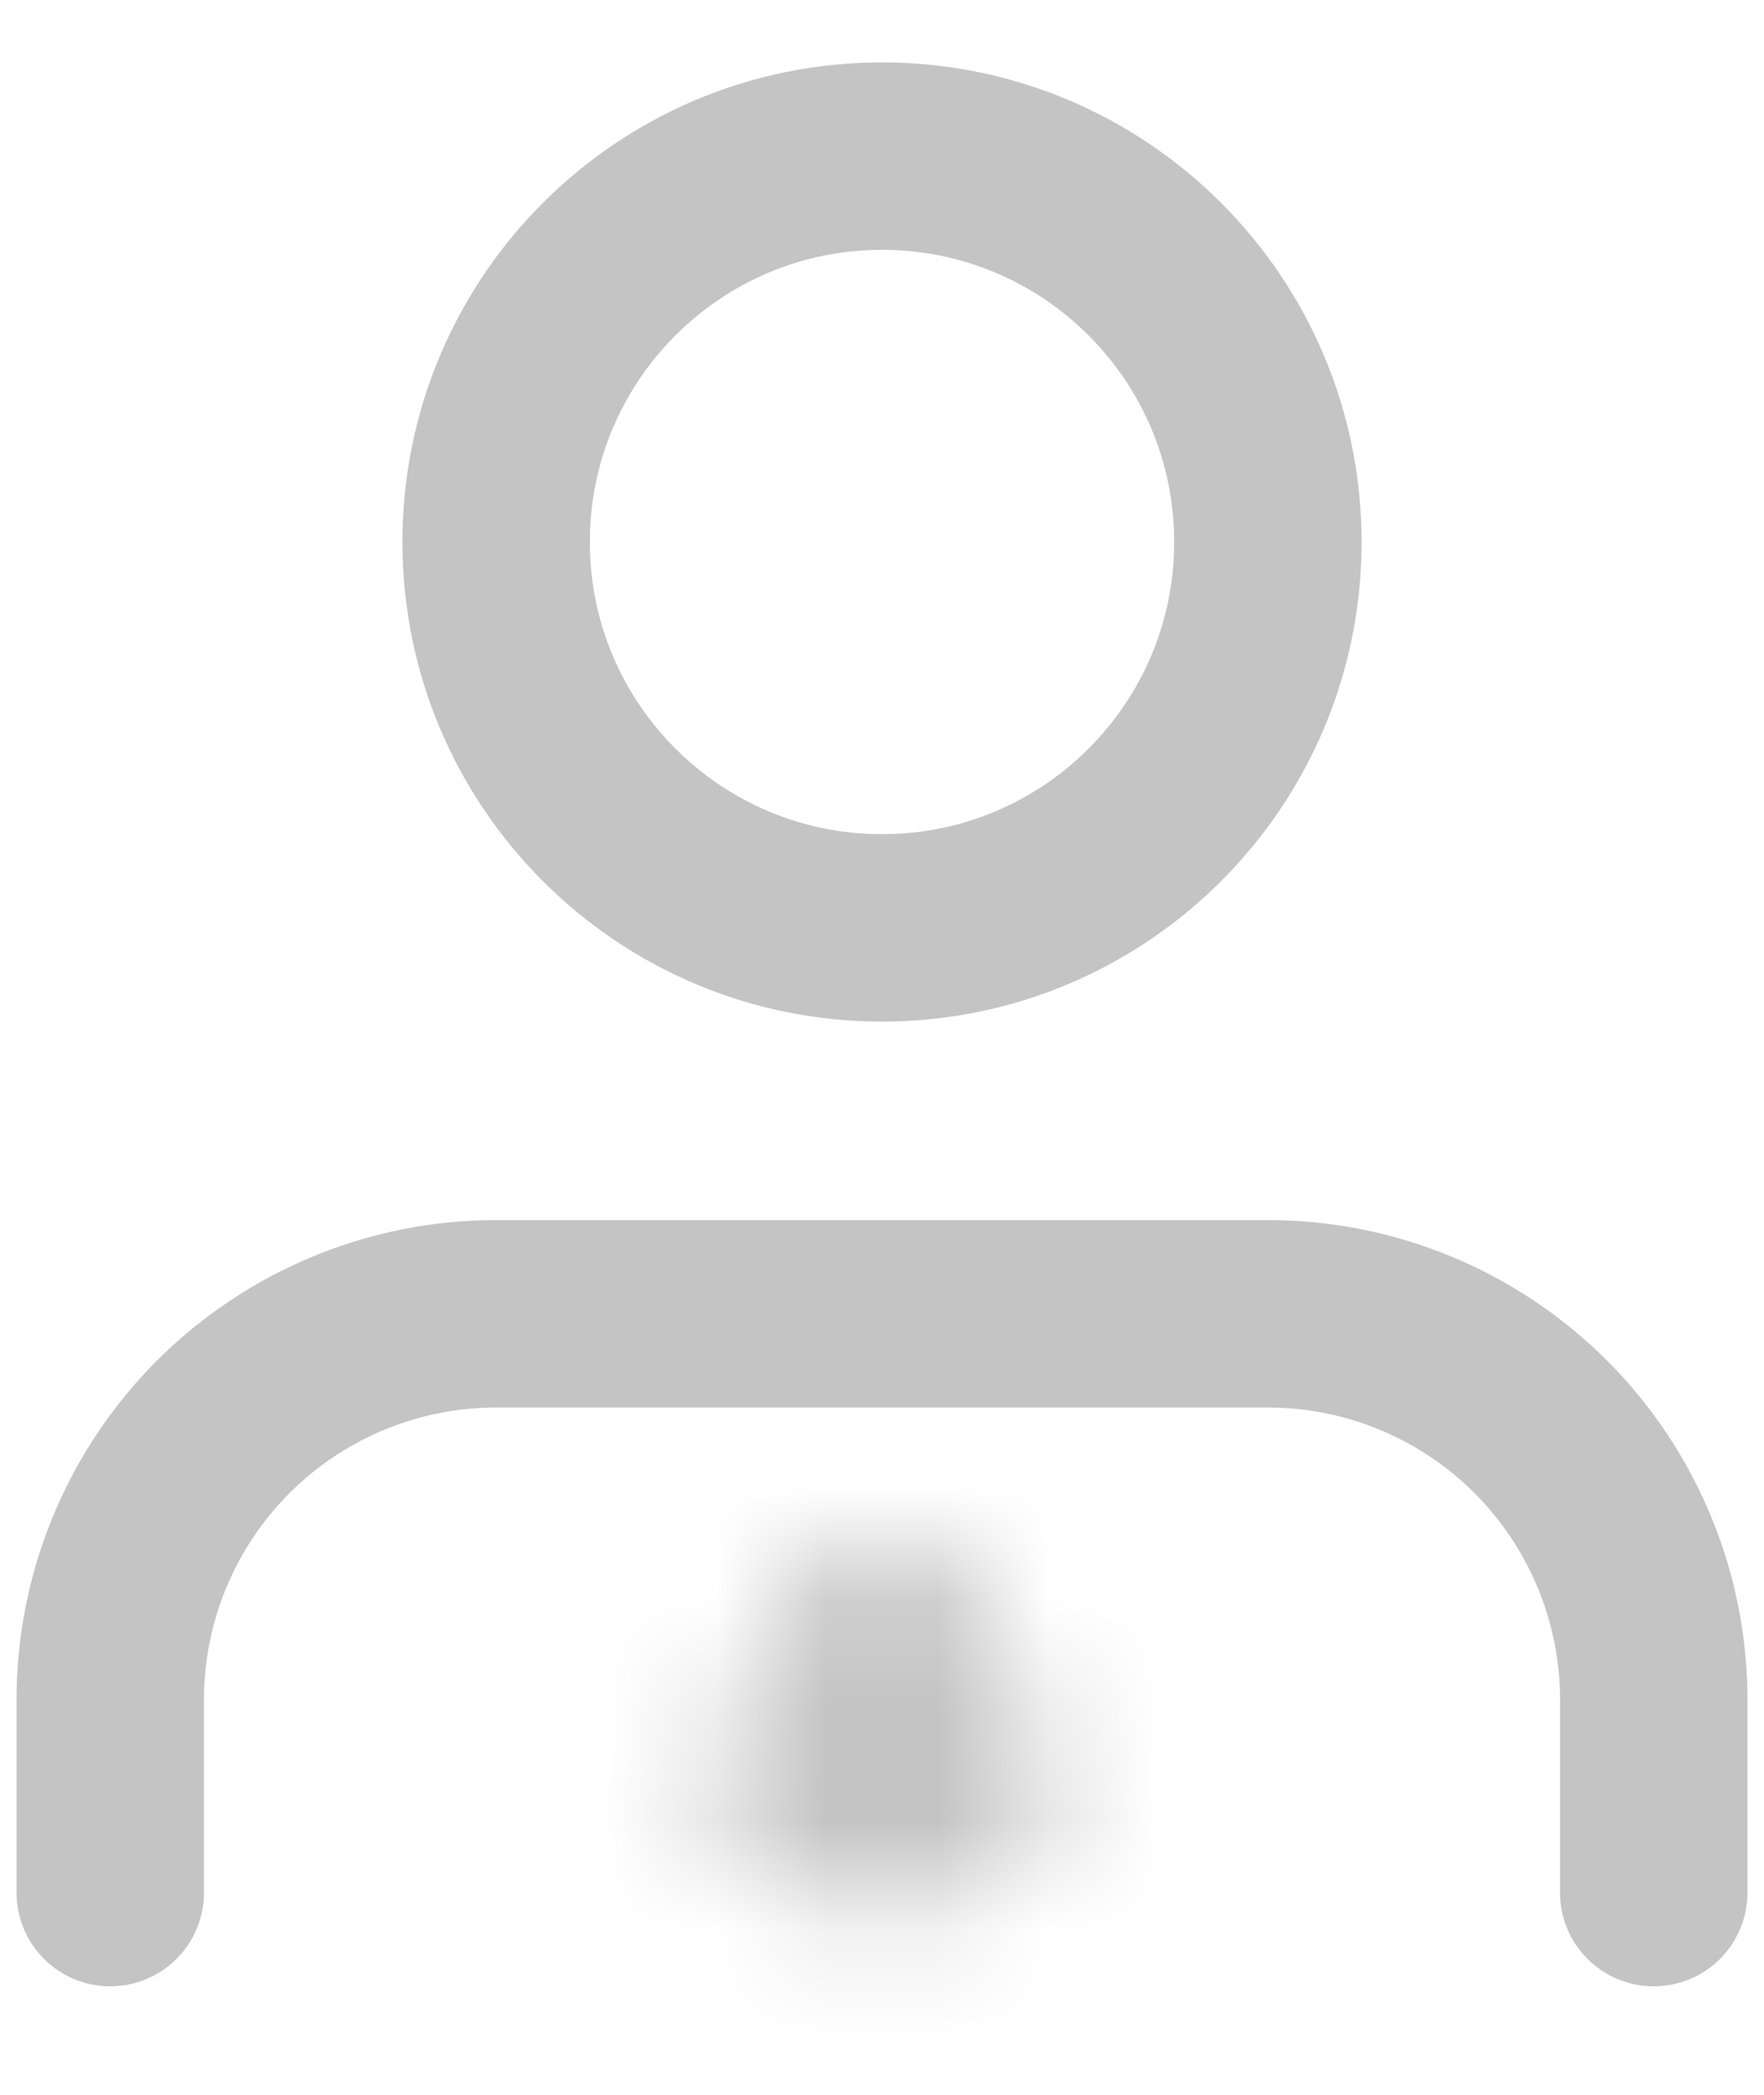<svg width="16" height="19" viewBox="0 0 16 19" fill="none" xmlns="http://www.w3.org/2000/svg">
<path d="M15 17.166V15.416C15 14.488 14.631 13.598 13.975 12.941C13.319 12.285 12.428 11.916 11.5 11.916H4.5C3.572 11.916 2.682 12.285 2.025 12.941C1.369 13.598 1 14.488 1 15.416V17.166" stroke="#C4C4C4" stroke-width="1.7" stroke-linecap="round" stroke-linejoin="round"/>
<path d="M8 8.416C9.933 8.416 11.5 6.849 11.5 4.916C11.5 2.983 9.933 1.416 8 1.416C6.067 1.416 4.5 2.983 4.5 4.916C4.5 6.849 6.067 8.416 8 8.416Z" stroke="#C4C4C4" stroke-width="1.7" stroke-linecap="round" stroke-linejoin="round"/>
<mask id="path-3-inside-1" fill="white">
<path d="M7.072 14.566C7.407 13.728 8.593 13.728 8.928 14.566L9.451 15.874C9.714 16.531 9.23 17.245 8.523 17.245H7.477C6.77 17.245 6.286 16.531 6.549 15.874L7.072 14.566Z"/>
</mask>
<path d="M7.35 15.198L7.873 16.505L11.03 15.242L10.507 13.935L7.35 15.198ZM8.523 15.545H7.477V18.945H8.523V15.545ZM8.127 16.505L8.65 15.198L5.493 13.935L4.97 15.242L8.127 16.505ZM7.477 15.545C7.972 15.545 8.311 16.046 8.127 16.505L4.97 15.242C4.261 17.016 5.567 18.945 7.477 18.945V15.545ZM7.873 16.505C7.689 16.046 8.028 15.545 8.523 15.545V18.945C10.433 18.945 11.739 17.016 11.03 15.242L7.873 16.505ZM10.507 13.935C9.602 11.672 6.398 11.672 5.493 13.935L8.65 15.198C8.415 15.785 7.585 15.785 7.35 15.198L10.507 13.935Z" fill="#C4C4C4" mask="url(#path-3-inside-1)"/>
</svg>
